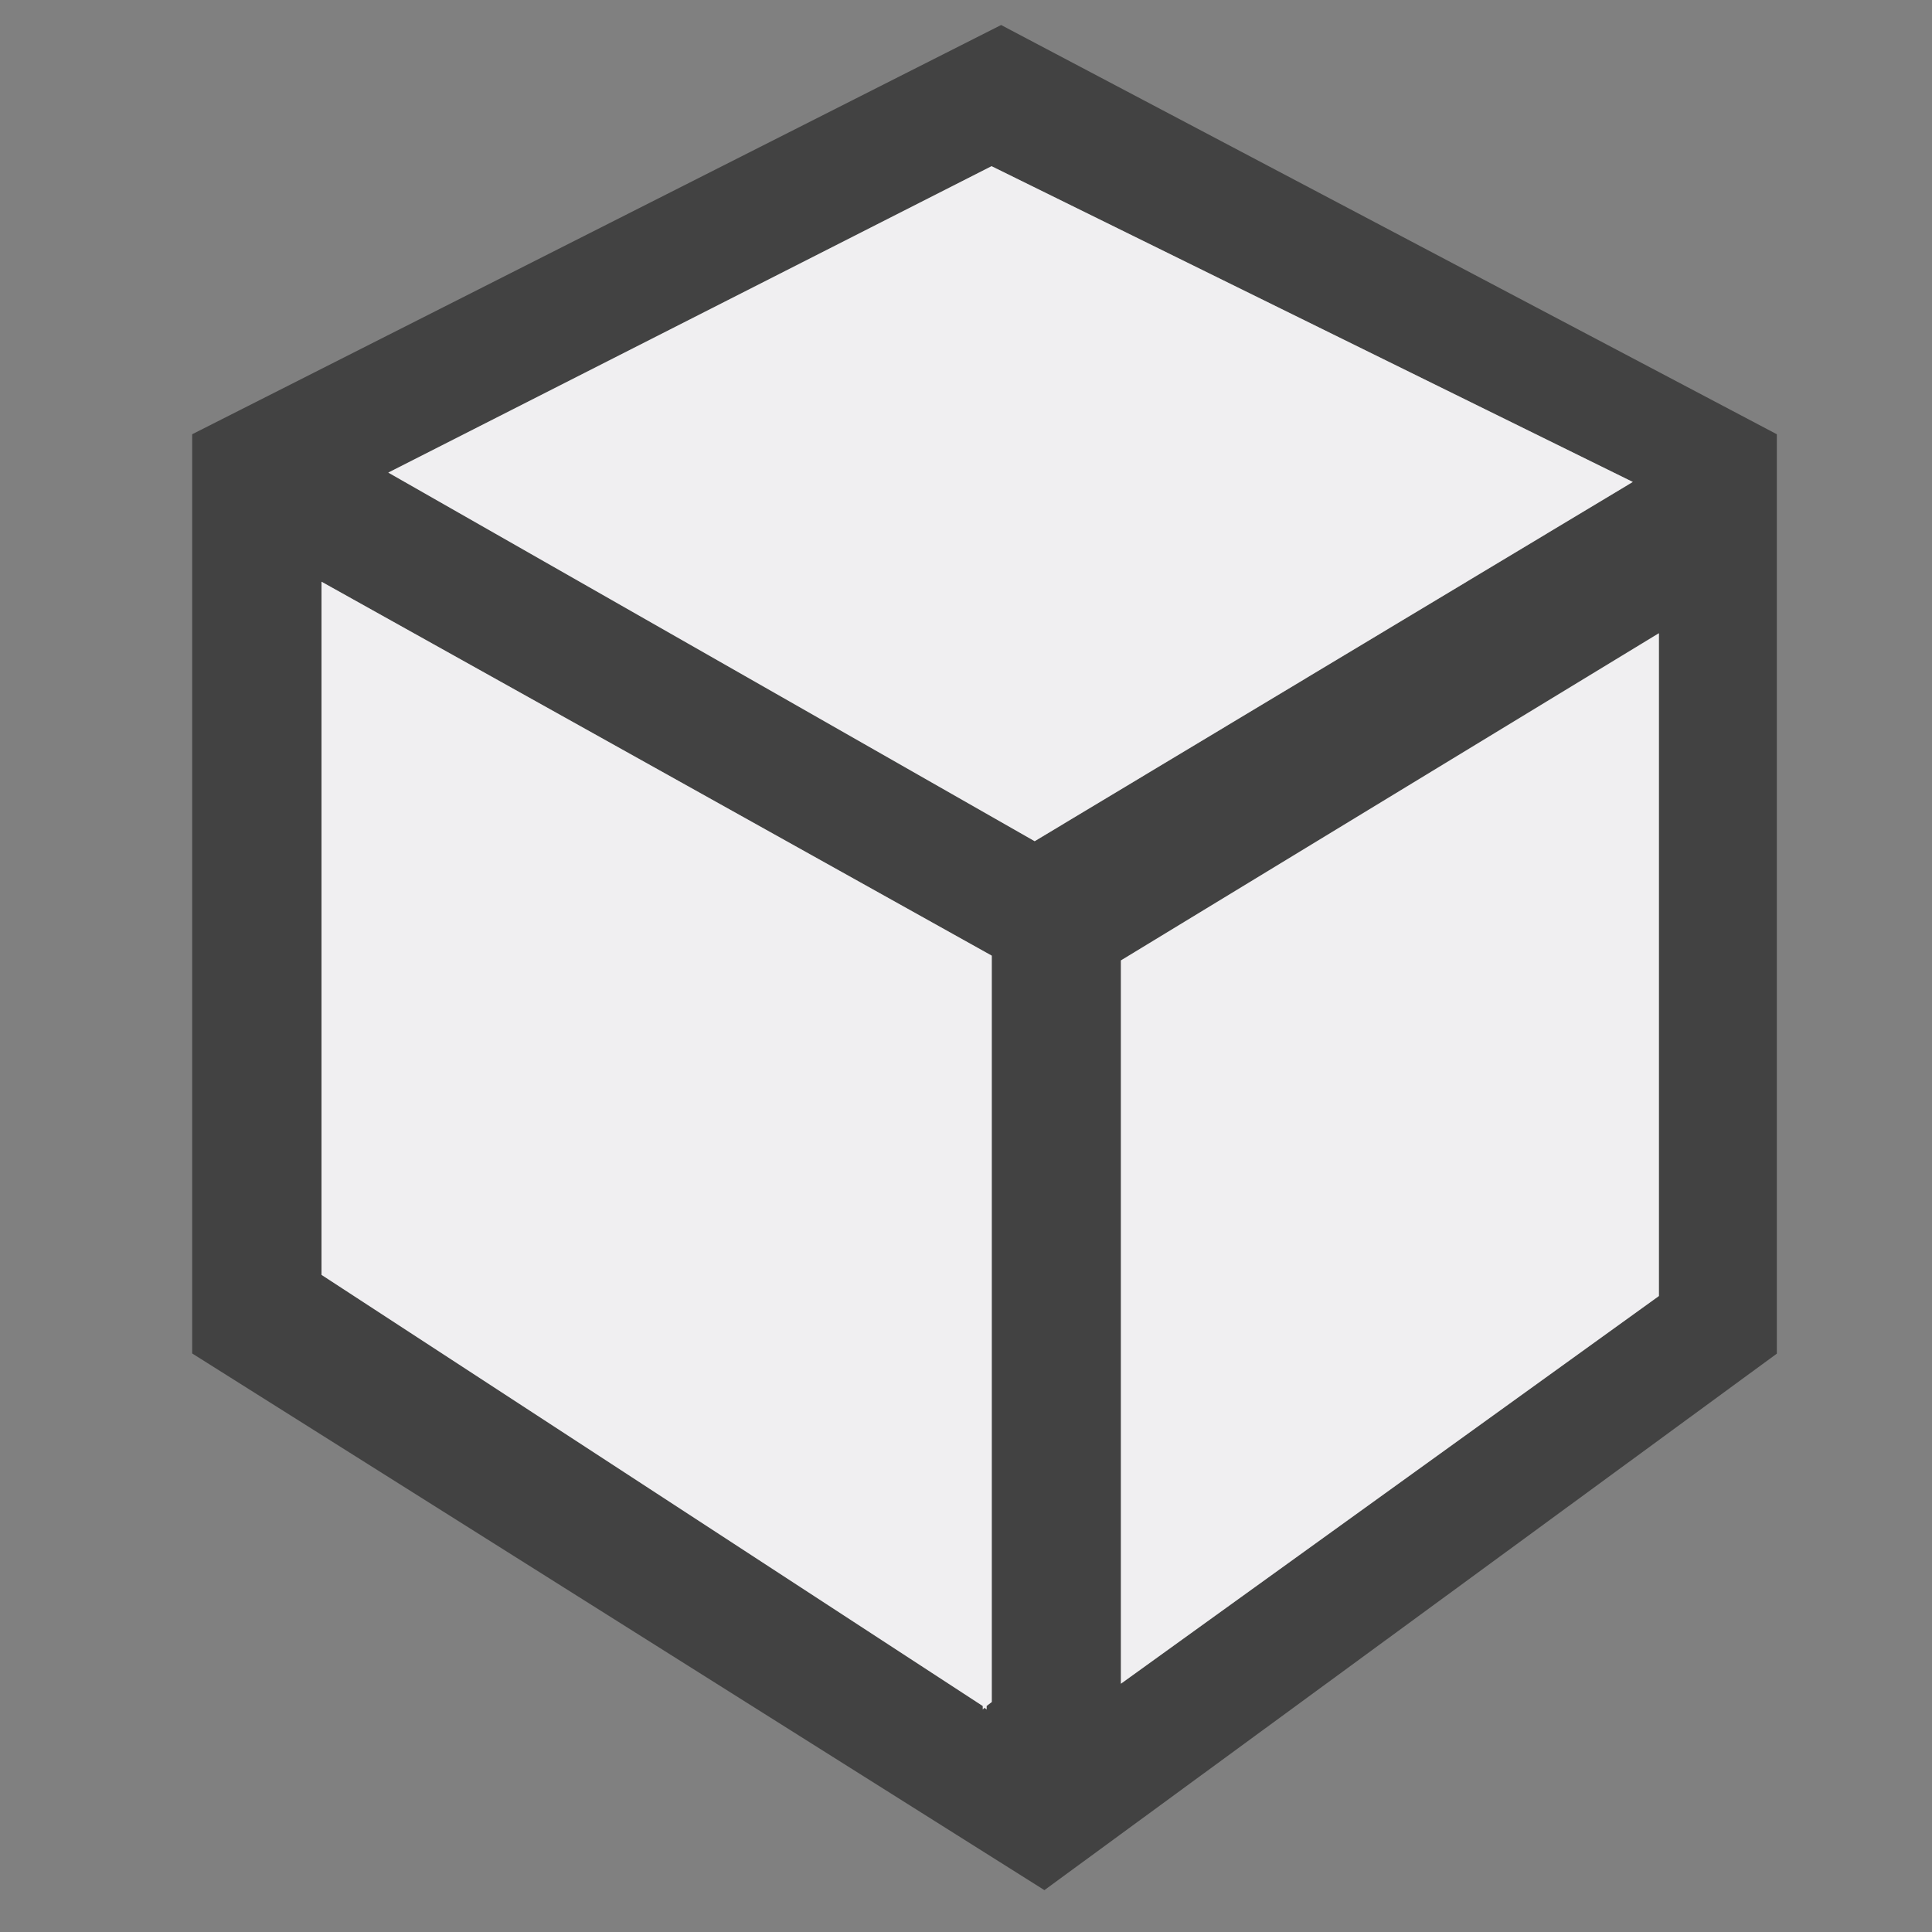 <?xml version="1.0" encoding="UTF-8" standalone="no"?>
<svg
   xmlns:dc="http://purl.org/dc/elements/1.1/"
   xmlns:cc="http://creativecommons.org/ns#"
   xmlns:rdf="http://www.w3.org/1999/02/22-rdf-syntax-ns#"
   xmlns:svg="http://www.w3.org/2000/svg"
   xmlns="http://www.w3.org/2000/svg"
   xmlns:xlink="http://www.w3.org/1999/xlink"
   xmlns:sodipodi="http://sodipodi.sourceforge.net/DTD/sodipodi-0.dtd"
   xmlns:inkscape="http://www.inkscape.org/namespaces/inkscape"
   width="16"
   height="16"
   id="svg2"
   version="1.1"
   inkscape:version="0.92.0 r15299"
   sodipodi:docname="TopoDS_Solid.svg">
  <rect width="100%" height="100%" fill="#808080" stroke="none"/>
  <defs
     id="defs33">
    <radialGradient
       gradientUnits="userSpaceOnUse"
       r="4.03"
       cy="4.605"
       cx="2.857"
       id="SVGID_2_"
       gradientTransform="matrix(1.095,0,0,1.095,-0.626,-0.209)"
       xlink:href="#SVGID_3_">
      <stop
         id="stop15"
         stop-color="#B5B5B5"
         offset="0"
         style="stop-color:#ffffff;stop-opacity:1" />
      <stop
         id="stop17"
         offset="0.715"
         style="stop-color:#424242;stop-opacity:1" />
    </radialGradient>
    <radialGradient
       gradientUnits="userSpaceOnUse"
       r="5.125"
       cy="5.224"
       cx="9.821"
       id="SVGID_3_"
       gradientTransform="matrix(1.095,0,0,1.095,-0.626,-0.209)">
      <stop
         id="stop22"
         offset="0"
         style="stop-color:#ffffff;stop-opacity:1" />
      <stop
         id="stop24"
         offset="0.715"
         style="stop-color:#424242;stop-opacity:1" />
    </radialGradient>
    <clipPath
       id="clipPath4224"
       clipPathUnits="userSpaceOnUse">
      <path
         inkscape:connector-curvature="0"
         id="path4226"
         d="M 0,16 16,16 16,0 0,0 0,16 Z" />
    </clipPath>
    <clipPath
       id="clipPath4232"
       clipPathUnits="userSpaceOnUse">
      <path
         inkscape:connector-curvature="0"
         id="path4234"
         d="M 0,16 16,16 16,0 0,0 0,16 Z" />
    </clipPath>
  </defs>
  <sodipodi:namedview
     pagecolor="#ffffff"
     bordercolor="#666666"
     borderopacity="1"
     objecttolerance="10"
     gridtolerance="10"
     guidetolerance="10"
     inkscape:pageopacity="0"
     inkscape:pageshadow="2"
     inkscape:window-width="640"
     inkscape:window-height="480"
     id="namedview31"
     showgrid="false"
     inkscape:zoom="54.1875"
     inkscape:cx="2.3879959"
     inkscape:cy="9.0640007"
     inkscape:current-layer="svg2" />
  <style
     type="text/css"
     id="style4">.icon_x002D_canvas_x002D_transparent{opacity:0;fill:#F6F6F6;} .icon_x002D_vs_x002D_out{fill:#F6F6F6;} .icon_x002D_vs_x002D_bg{fill:#424242;} .icon_x002D_vs_x002D_fg{fill:#F0EFF1;} .icon_x002D_3d_x002D_gradient{fill:url(#SVGID_1_);} .st0{fill:url(#SVGID_2_);} .st1{fill:url(#SVGID_3_);}</style>
  <radialGradient
     id="SVGID_1_"
     cx="0"
     cy="0"
     r="1"
     gradientUnits="userSpaceOnUse">
    <stop
       offset="0"
       stop-color="#B5B5B5"
       id="stop7" />
    <stop
       offset=".715"
       stop-color="#424242"
       id="stop9" />
  </radialGradient>
  <path
     class="icon_x002D_canvas_x002D_transparent"
     d="m 16.887,17.305 -17.514,0 0,-17.514 17.514,0 0,17.514 z"
     id="canvas"
     inkscape:connector-curvature="0"
     style="opacity:0;fill:#f6f6f6" />
  <g
     id="g4513"
     transform="matrix(1.58,0,0,1.58,-0.077,-1.169)">
    <path
       class="icon_x002D_vs_x002D_bg"
       d="M 9.362,7.835 V 3.016 L 5.296,0.871 1.056,3.016 V 7.834 L 5.523,10.647 Z M 5.246,1.611 8.607,3.266 5.472,5.149 2.084,3.217 Z m -0.026,8.071 v 0.018 l -0.011,-0.009 -0.009,0.009 v -0.018 L 1.734,7.422 V 3.789 l 3.513,1.96 v 3.912 l -0.026,0.02 z M 8.743,7.533 5.924,9.565 V 5.774 L 8.743,4.059 Z"
       id="path28"
       inkscape:connector-curvature="0"
       style="fill:#424242" />
    <path
       style="fill:#f0eff1"
       inkscape:connector-curvature="0"
       id="iconFg"
       d="M 5.246,1.611 8.607,3.266 5.472,5.149 2.084,3.217 Z m -0.026,8.071 v 0.018 l -0.011,-0.009 -0.009,0.009 v -0.018 L 1.734,7.422 V 3.789 l 3.513,1.96 v 3.912 l -0.026,0.02 z m 3.524,-2.149 -2.82,2.032 v -3.791 l 2.82,-1.715 z"
       class="icon_x002D_vs_x002D_fg" />
  </g>
</svg>
